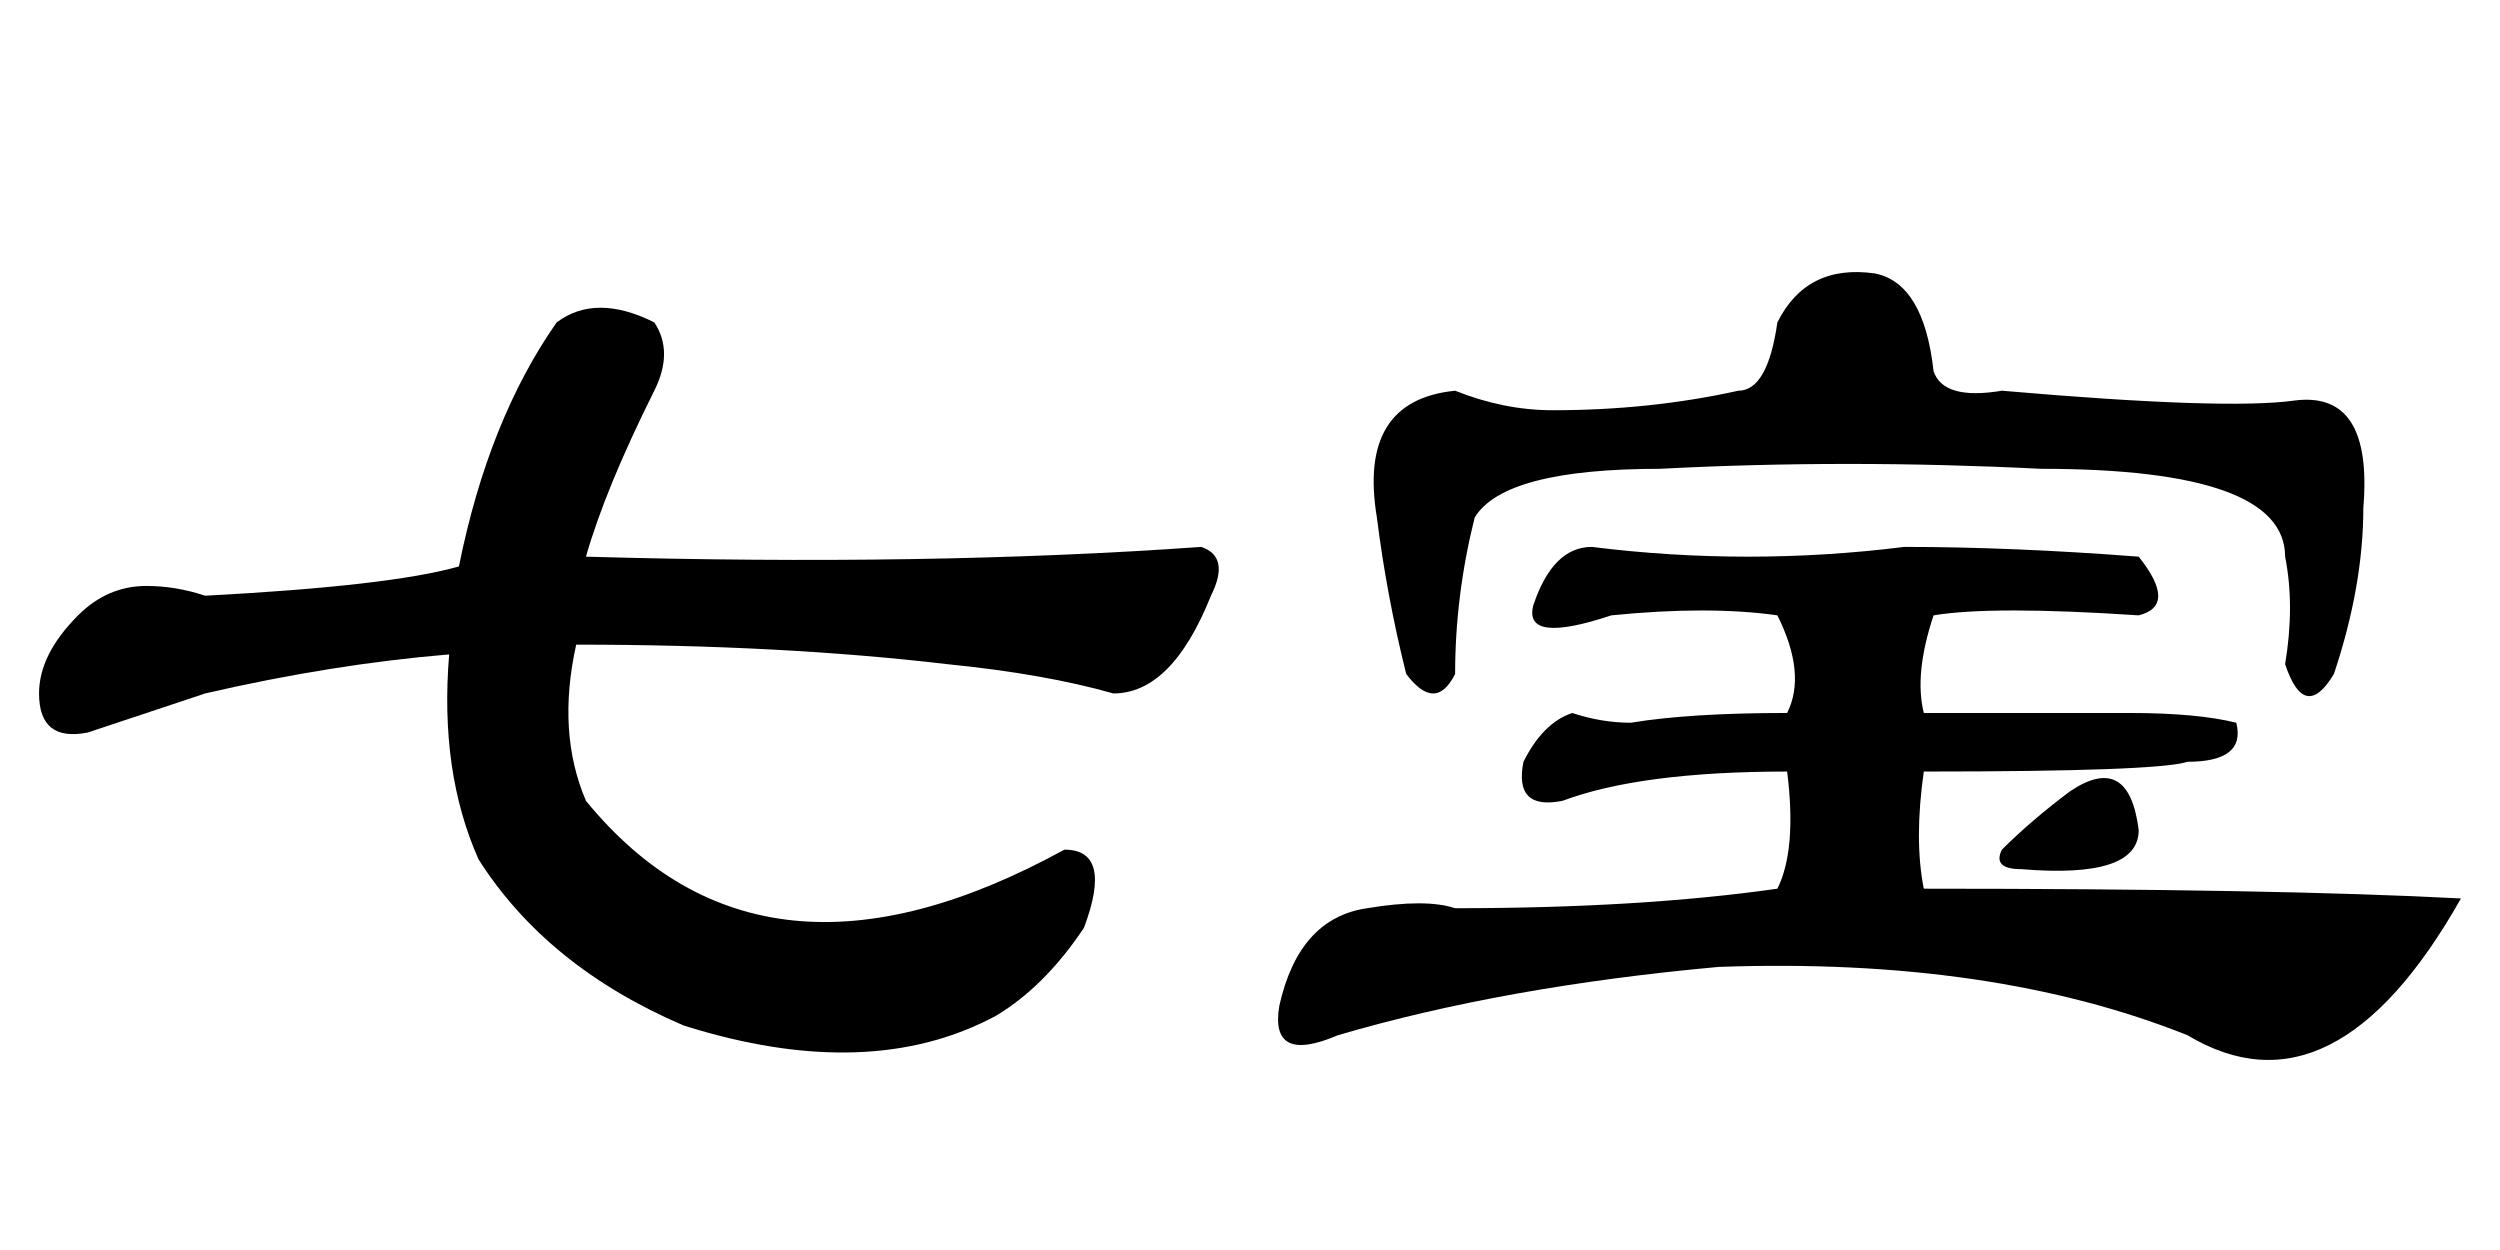 <?xml version='1.0' encoding='UTF-8'?>
<!-- This file was generated by dvisvgm 2.3.5 -->
<svg height='10.5pt' version='1.1' viewBox='-72 -74.215 21 10.5' width='21pt' xmlns='http://www.w3.org/2000/svg' xmlns:xlink='http://www.w3.org/1999/xlink'>
<defs>
<path d='M5.496 -6.316Q5.66 -6.07 5.496 -5.742Q5.086 -4.922 4.922 -4.348Q7.793 -4.266 10.09 -4.43Q10.336 -4.348 10.172 -4.02Q9.844 -3.199 9.352 -3.199Q8.777 -3.363 7.957 -3.445Q6.562 -3.609 4.84 -3.609Q4.676 -2.871 4.922 -2.297Q6.398 -0.492 8.941 -1.887Q9.352 -1.887 9.105 -1.23Q8.777 -0.738 8.367 -0.492Q7.301 0.082 5.742 -0.41Q4.594 -0.902 4.02 -1.805Q3.691 -2.543 3.773 -3.527Q2.789 -3.445 1.723 -3.199Q1.23 -3.035 0.738 -2.871Q0.328 -2.789 0.328 -3.199Q0.328 -3.527 0.656 -3.855Q0.902 -4.102 1.23 -4.102Q1.477 -4.102 1.723 -4.02Q3.281 -4.102 3.855 -4.266Q4.102 -5.496 4.676 -6.316Q5.004 -6.562 5.496 -6.316Z' id='g0-819'/>
<path d='M7.465 -4.348Q7.793 -3.937 7.465 -3.855Q6.234 -3.937 5.742 -3.855Q5.578 -3.363 5.66 -3.035H7.383Q7.957 -3.035 8.285 -2.953Q8.367 -2.625 7.875 -2.625Q7.629 -2.543 5.66 -2.543Q5.578 -1.969 5.66 -1.559Q8.613 -1.559 10.172 -1.477Q9.105 0.41 7.875 -0.328Q6.234 -0.984 3.937 -0.902Q2.133 -0.738 0.738 -0.328Q0.164 -0.082 0.246 -0.574Q0.41 -1.312 0.984 -1.395Q1.477 -1.477 1.723 -1.395Q3.281 -1.395 4.43 -1.559Q4.594 -1.887 4.512 -2.543Q3.281 -2.543 2.625 -2.297Q2.215 -2.215 2.297 -2.625Q2.461 -2.953 2.707 -3.035Q2.953 -2.953 3.199 -2.953Q3.691 -3.035 4.512 -3.035Q4.676 -3.363 4.43 -3.855Q3.855 -3.937 3.035 -3.855Q2.297 -3.609 2.379 -3.937Q2.543 -4.43 2.871 -4.43Q4.184 -4.266 5.496 -4.43Q6.398 -4.43 7.465 -4.348ZM5.25 -6.727Q5.66 -6.645 5.742 -5.906Q5.824 -5.66 6.316 -5.742Q8.203 -5.578 8.777 -5.66Q9.434 -5.742 9.352 -4.758Q9.352 -4.102 9.105 -3.363Q8.859 -2.953 8.695 -3.445Q8.777 -3.937 8.695 -4.348Q8.695 -5.086 6.645 -5.086Q5.004 -5.168 3.445 -5.086Q2.133 -5.086 1.887 -4.676Q1.723 -4.02 1.723 -3.363Q1.559 -3.035 1.312 -3.363Q1.148 -4.02 1.066 -4.676Q0.902 -5.66 1.723 -5.742Q2.133 -5.578 2.543 -5.578Q3.363 -5.578 4.102 -5.742Q4.348 -5.742 4.43 -6.316Q4.676 -6.809 5.25 -6.727ZM6.891 -2.379Q7.383 -2.707 7.465 -2.051Q7.465 -1.641 6.48 -1.723Q6.234 -1.723 6.316 -1.887Q6.562 -2.133 6.891 -2.379Z' id='g0-4301'/>
</defs>
<g id='page1'>
<use x='-72' xlink:href='#g0-819' y='-65.191'/>
<use x='-61.5' xlink:href='#g0-4301' y='-65.191'/>
</g>
</svg>